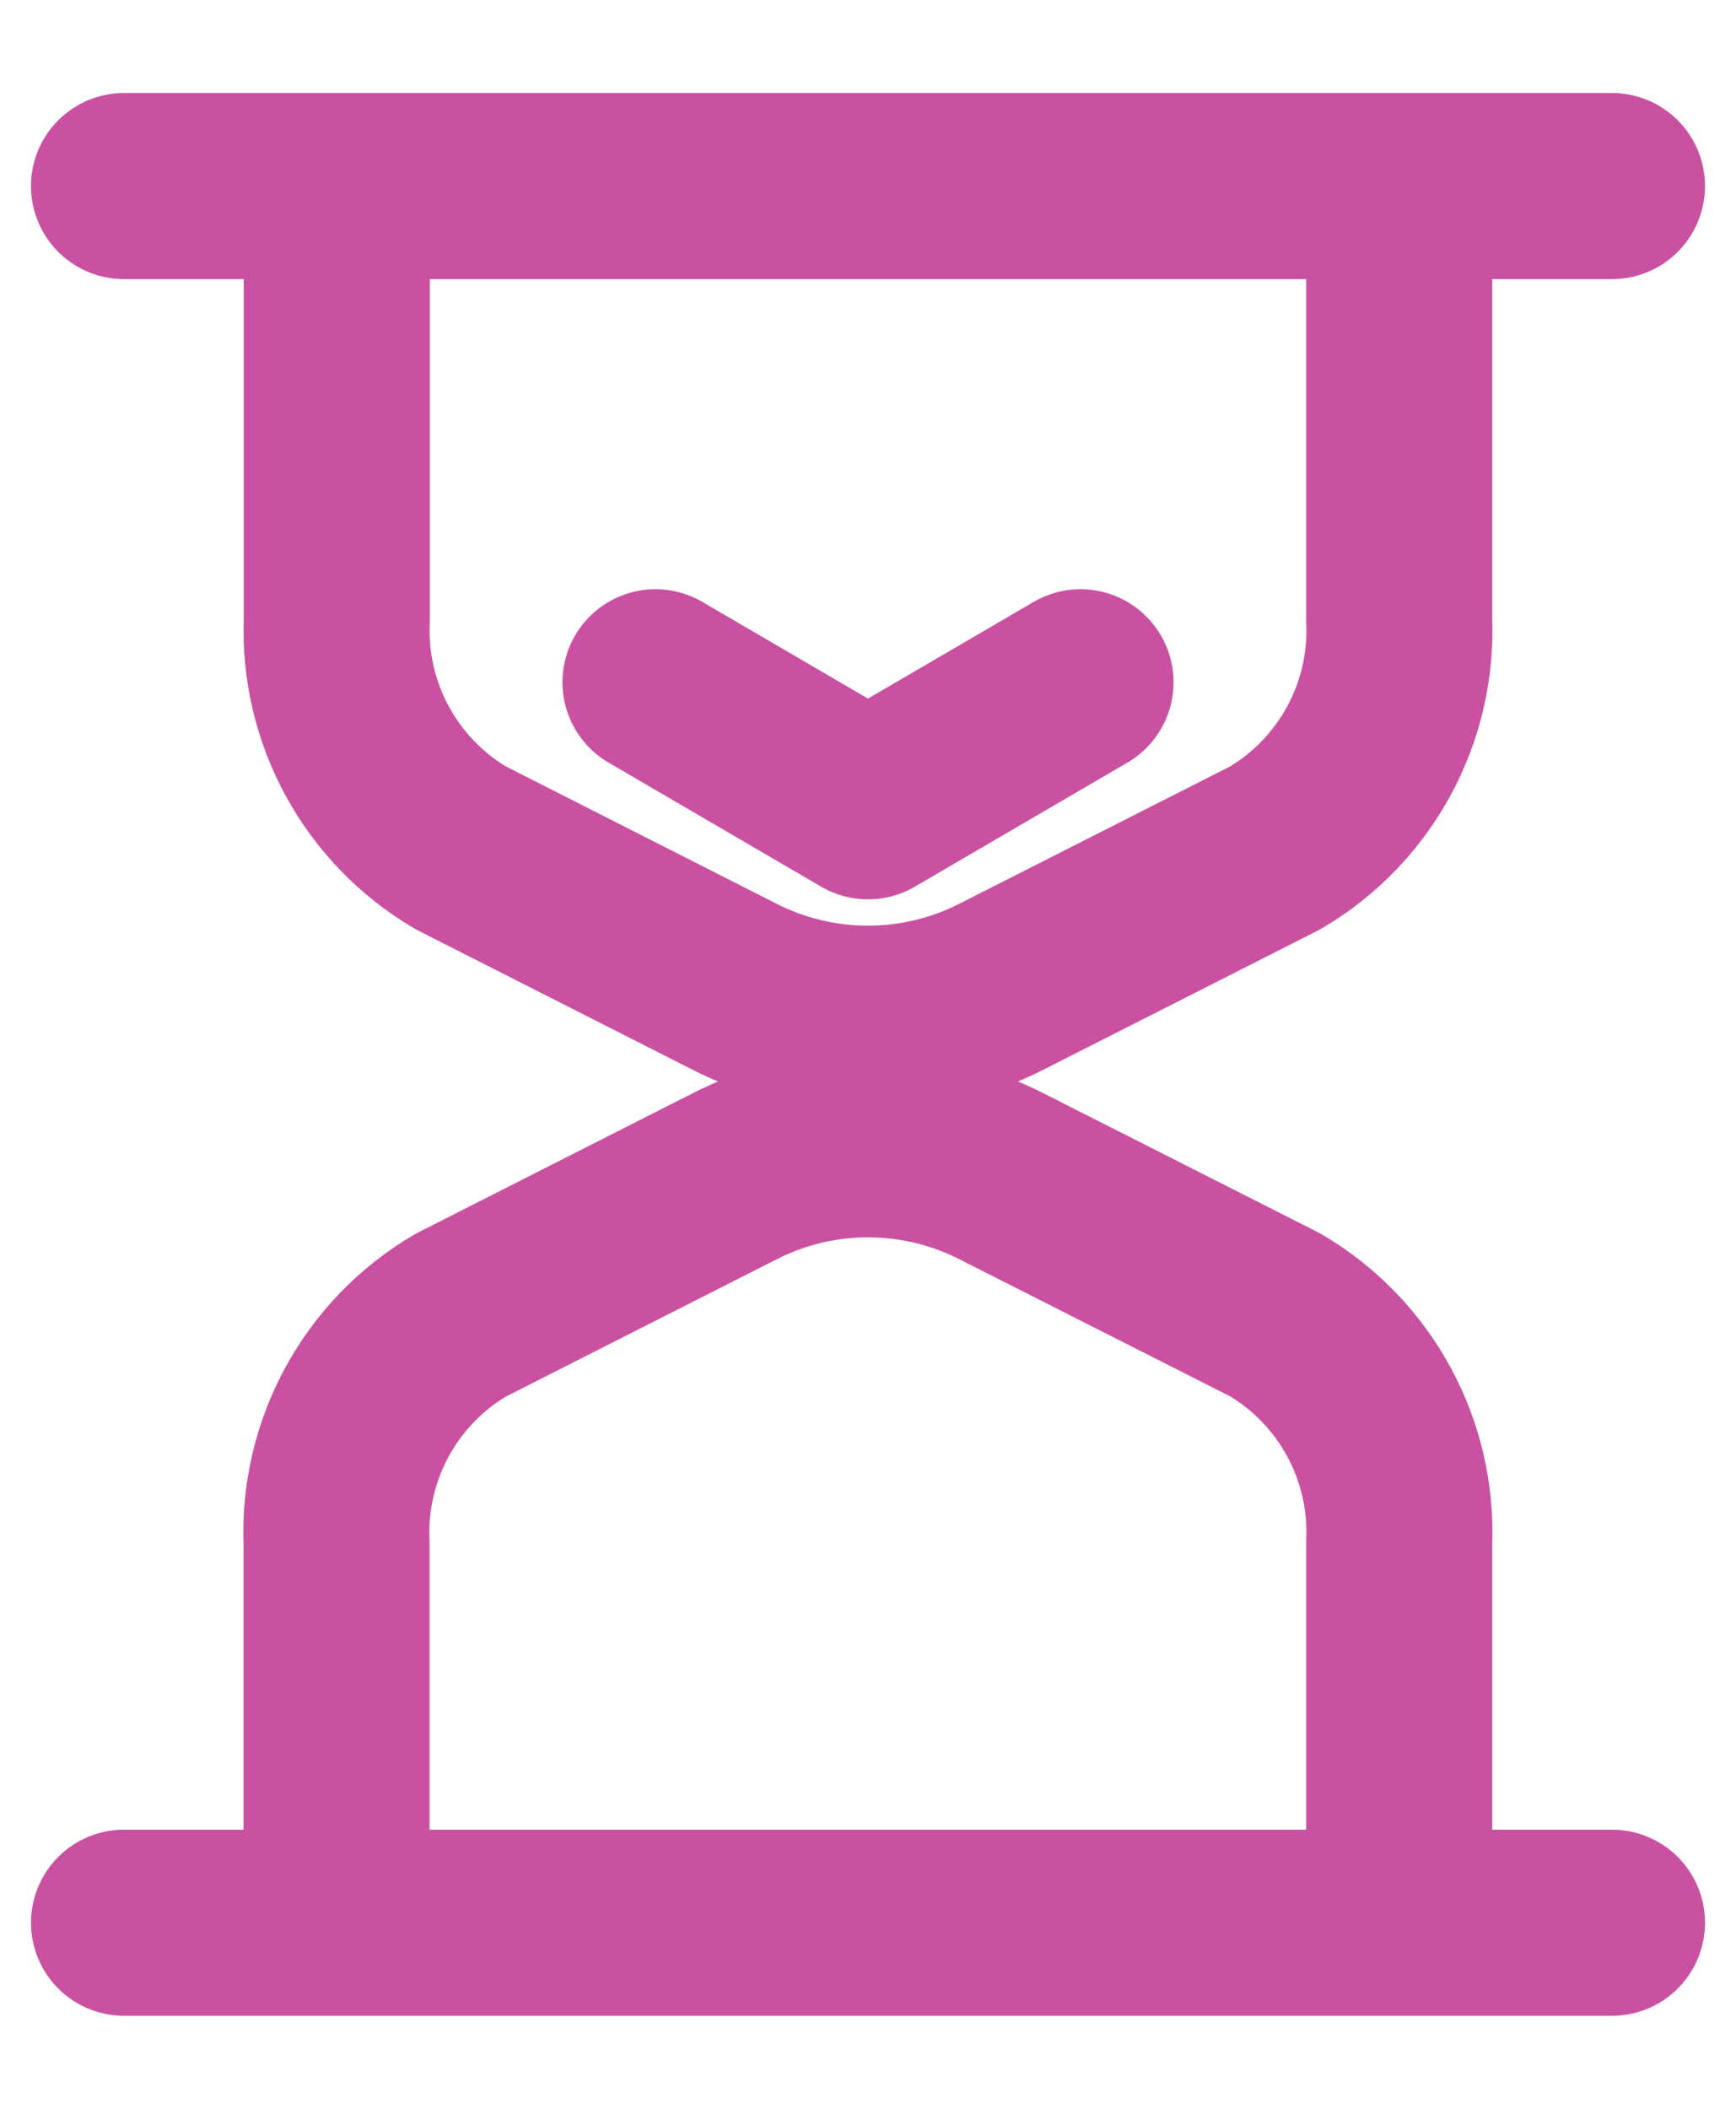 <?xml version="1.0" encoding="UTF-8"?>
<svg width="14px" height="17px" viewBox="0 0 14 17" version="1.1" xmlns="http://www.w3.org/2000/svg" xmlns:xlink="http://www.w3.org/1999/xlink">
    <!-- Generator: Sketch 52.3 (67297) - http://www.bohemiancoding.com/sketch -->
    <title>i-project-wachten-op-goedkeuring</title>
    <desc>Created with Sketch.</desc>
    <g id="Intern-Dashboard" stroke="none" stroke-width="1" fill="none" fill-rule="evenodd" stroke-linecap="round" stroke-linejoin="round">
        <g id="Iconen" transform="translate(-653, -298)" stroke="#CA51A2" stroke-width="1.5">
            <g id="i-project-wachten-op-goedkeuring" transform="translate(654, 299)">
                <path d="M12,14.5 L0,14.5 M1.714,14.5 L1.714,11.438 C1.683,10.689 2.068,9.983 2.714,9.603 L4.908,8.491 C5.593,8.136 6.408,8.136 7.093,8.491 L9.284,9.6 C9.93,9.98 10.315,10.686 10.284,11.435 L10.284,14.5 M10.284,0.5 L10.284,4 C10.315,4.749 9.93,5.455 9.284,5.835 L7.092,6.946 C6.407,7.301 5.592,7.301 4.907,6.946 L2.716,5.835 C2.07,5.455 1.685,4.749 1.716,4 L1.716,0.5 M10.287,0.5 L12,0.5 M10.286,0.5 L1.714,0.5 M1.714,0.5 L0,0.5 M4.286,4.5 L6,5.5 L7.714,4.5" id="Vector-24"></path>
            </g>
        </g>
    </g>
</svg>
